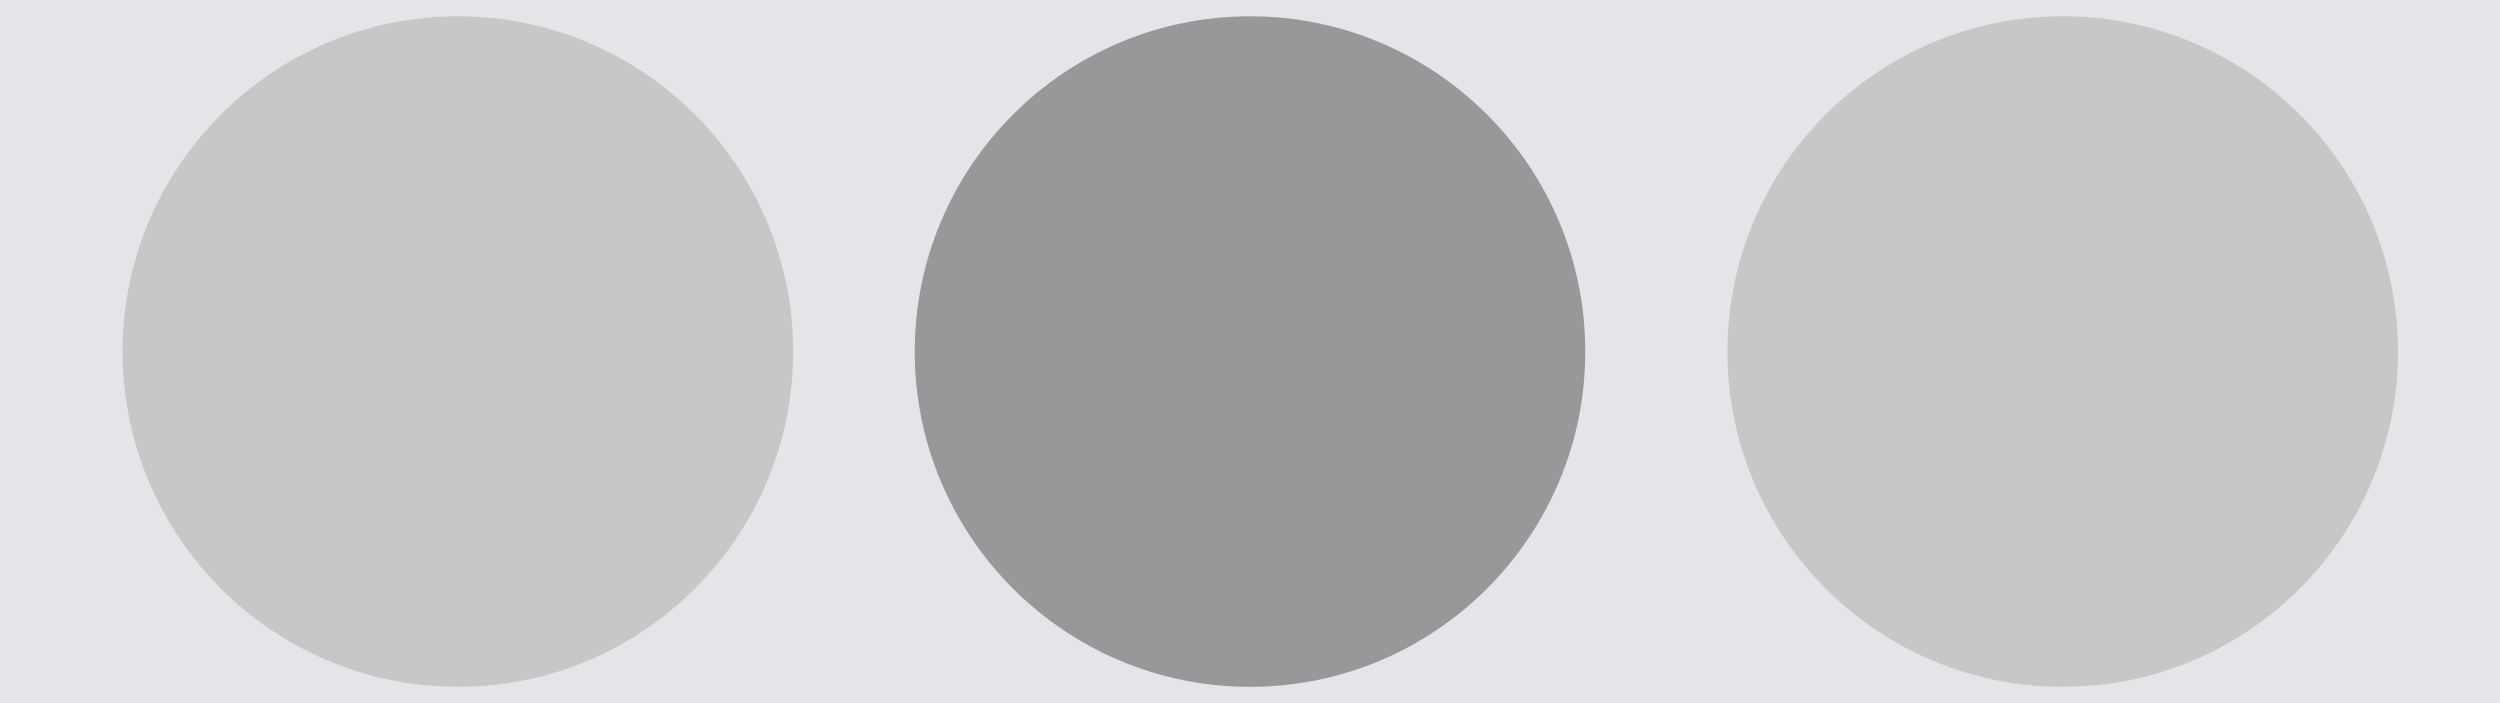 <?xml version="1.0" encoding="UTF-8" standalone="no"?>
<!DOCTYPE svg PUBLIC "-//W3C//DTD SVG 1.1//EN" "http://www.w3.org/Graphics/SVG/1.1/DTD/svg11.dtd">
<svg version="1.1" xmlns="http://www.w3.org/2000/svg" xmlns:xlink="http://www.w3.org/1999/xlink" preserveAspectRatio="xMidYMid meet" viewBox="0 0 640 180" width="640" height="180"><defs><path d="M0 0L640 0L640 183.89L0 183.89L0 0Z" id="b2AyrDezSI"></path><path d="M203.06 90C203.06 137.37 164.59 175.83 117.22 175.83C69.85 175.83 31.39 137.37 31.39 90C31.39 42.63 69.85 4.17 117.22 4.17C164.59 4.17 203.06 42.63 203.06 90Z" id="bIdCq2oPm"></path><path d="M405.83 90C405.83 137.37 367.37 175.83 320 175.83C272.63 175.83 234.17 137.37 234.17 90C234.17 42.63 272.63 4.17 320 4.17C367.37 4.17 405.83 42.63 405.83 90Z" id="d6z3Jq4jSS"></path><path d="M613.89 90C613.89 137.37 575.43 175.83 528.06 175.83C480.68 175.83 442.22 137.37 442.22 90C442.22 42.63 480.68 4.17 528.06 4.17C575.43 4.17 613.89 42.63 613.89 90Z" id="a1SKfgWEcK"></path></defs><g><g><g><use xlink:href="#b2AyrDezSI" opacity="1" fill="#e5e4e9" fill-opacity="1"></use></g><g><use xlink:href="#bIdCq2oPm" opacity="1" fill="#c8c7c8" fill-opacity="1"></use></g><g><use xlink:href="#d6z3Jq4jSS" opacity="1" fill="#999799" fill-opacity="1"></use></g><g><use xlink:href="#a1SKfgWEcK" opacity="1" fill="#c8c7c8" fill-opacity="1"></use></g></g></g></svg>